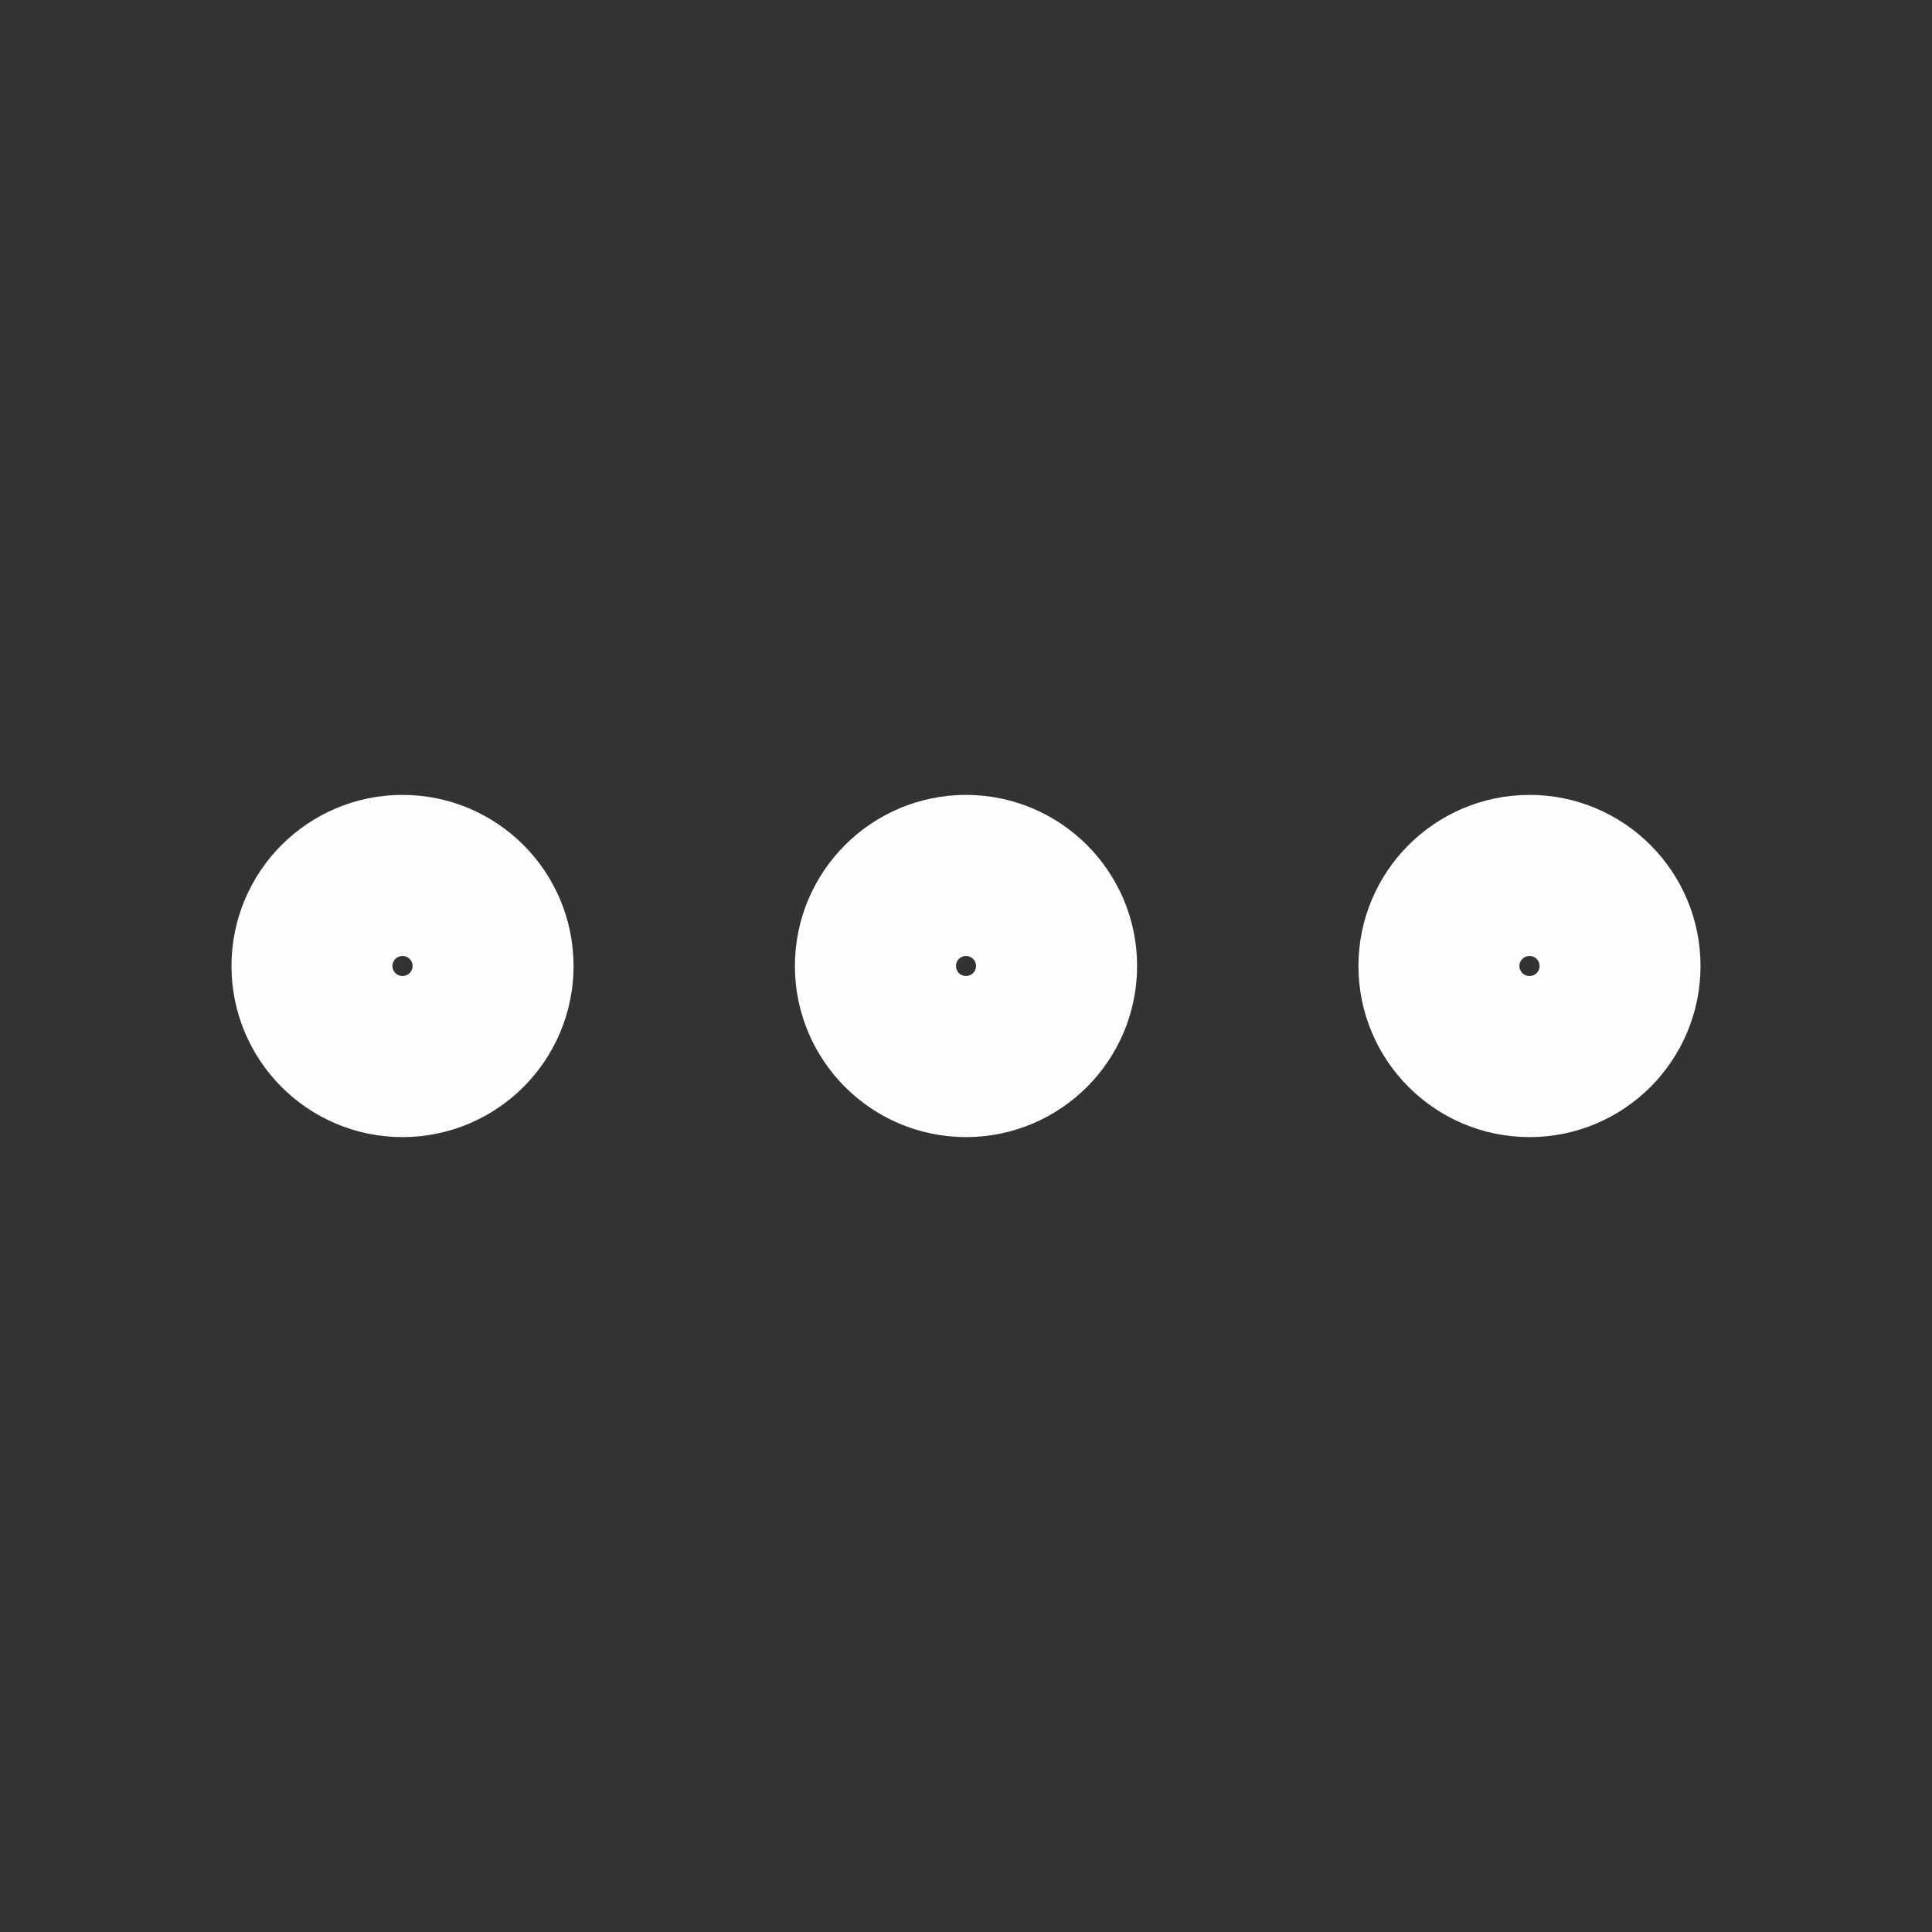 <svg width="16" height="16" viewBox="0 0 16 16" fill="none" xmlns="http://www.w3.org/2000/svg">
<rect x="0" y="0" width="16" height="16" fill="#333333" stroke="none"/>
<path d="M8 8.667C8.368 8.667 8.667 8.368 8.667 8C8.667 7.632 8.368 7.333 8 7.333C7.632 7.333 7.333 7.632 7.333 8C7.333 8.368 7.632 8.667 8 8.667Z" stroke="#FCFEFD" stroke-width="1.5" stroke-linecap="round" stroke-linejoin="round"/>
<path d="M12.667 8.667C13.035 8.667 13.333 8.368 13.333 8C13.333 7.632 13.035 7.333 12.667 7.333C12.299 7.333 12 7.632 12 8C12 8.368 12.299 8.667 12.667 8.667Z" stroke="#FCFEFD" stroke-width="1.5" stroke-linecap="round" stroke-linejoin="round"/>
<path d="M3.333 8.667C3.702 8.667 4 8.368 4 8C4 7.632 3.702 7.333 3.333 7.333C2.965 7.333 2.667 7.632 2.667 8C2.667 8.368 2.965 8.667 3.333 8.667Z" stroke="#FCFEFD" stroke-width="1.5" stroke-linecap="round" stroke-linejoin="round"/>
</svg>
